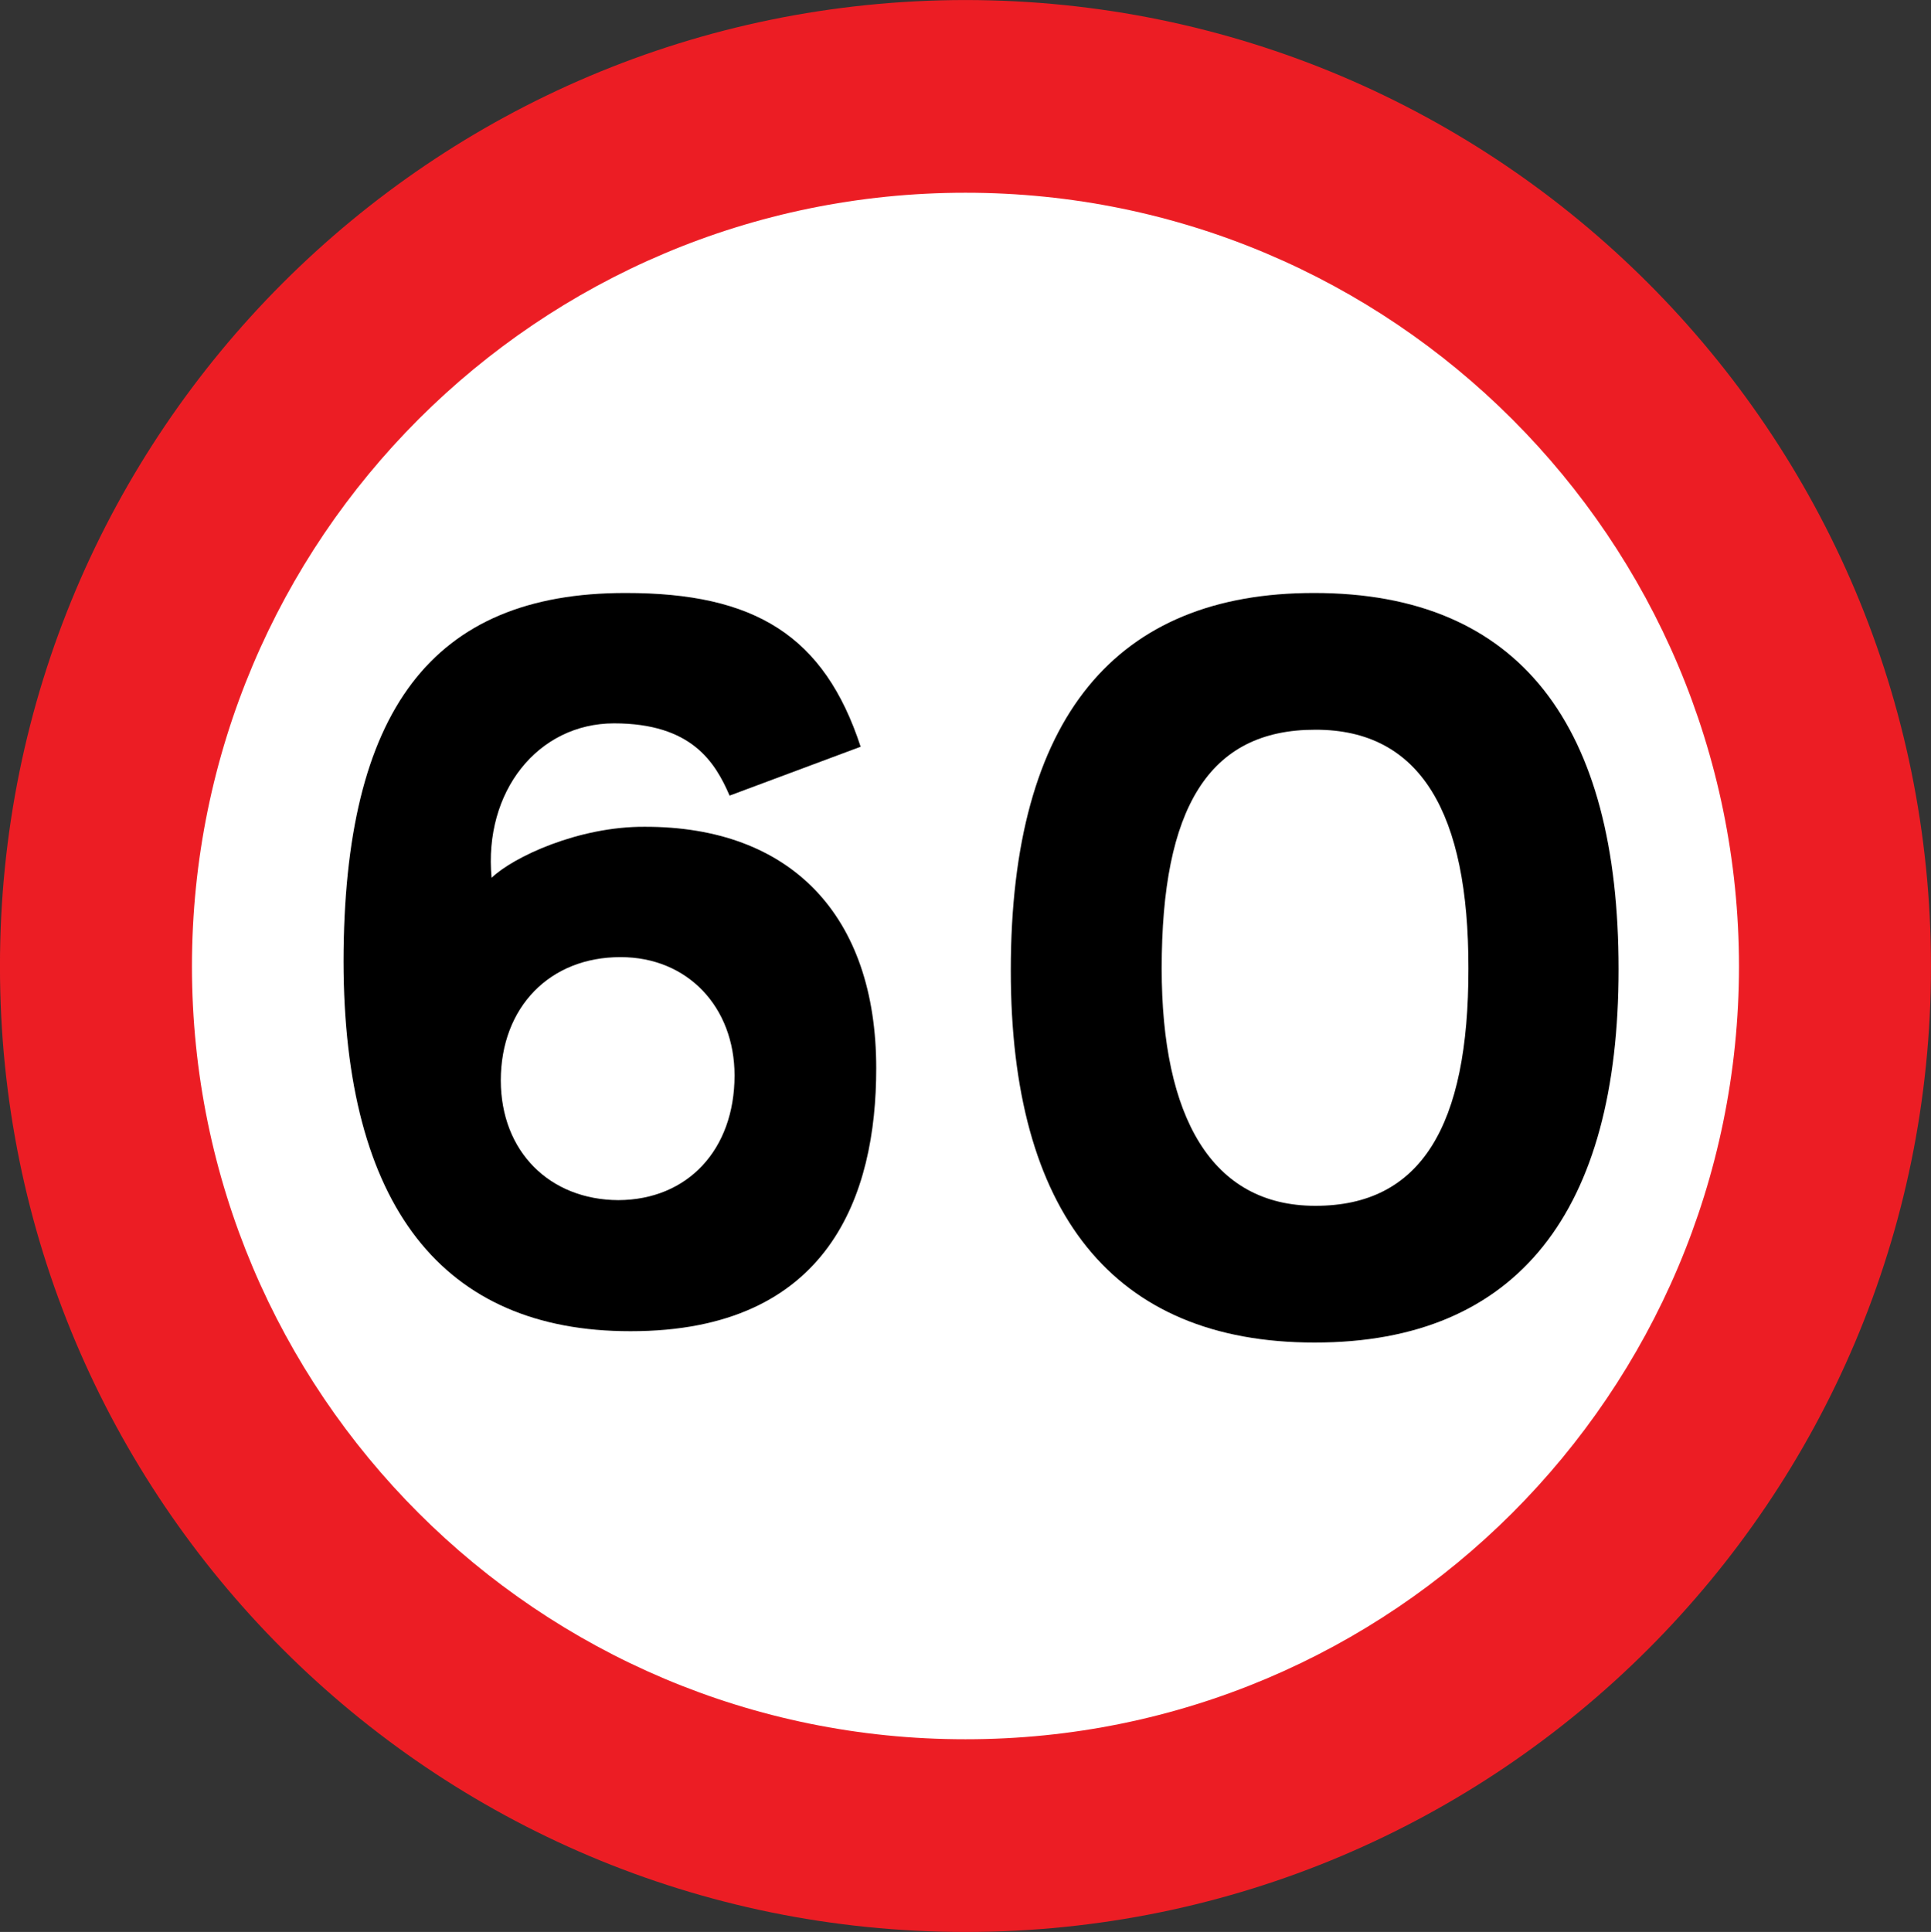<?xml version="1.0" encoding="UTF-8" standalone="no"?>
<!-- Created with Inkscape (http://www.inkscape.org/) -->

<svg
   xmlns:dc="http://purl.org/dc/elements/1.1/"
   xmlns:cc="http://creativecommons.org/ns#"
   xmlns:rdf="http://www.w3.org/1999/02/22-rdf-syntax-ns#"
   xmlns="http://www.w3.org/2000/svg"
   xmlns:inkscape="http://www.inkscape.org/namespaces/inkscape"
   version="1.1"
   width="340.75"
   height="340.88"
   id="svg2"
   xml:space="preserve"><rect width="100%" height="100%" fill="#333333" stroke="none"/><defs
     id="defs14" /><g
     transform="matrix(1.25,0,0,-1.25,-201.28,669.03)"
     id="g10"><g
       transform="scale(0.1,0.1)"
       id="g12"><path
         d="m 2973.2,5352.2 c 752.77,-0.4 1363.1,-610.77 1363,-1364 0.14,-752.59 -610.23,-1363 -1363,-1363 -753.04,0.04 -1363.4,610.41 -1363,1363 -0.42,753.23 609.96,1363.6 1363,1364"
         inkscape:connector-curvature="0"
         id="path14"
         style="fill:#ec1d24" /><path
         d="m 2973.2,5080.2 c 602.82,0.07 1091.6,-488.73 1092,-1092 -0.38,-602.63 -489.18,-1091.4 -1092,-1091 -603.09,-0.44 -1091.9,488.37 -1092,1091 0.11,603.27 488.91,1092.1 1092,1092"
         inkscape:connector-curvature="0"
         id="path16"
         style="fill:#ffffff" /><path
         d="m 2847.2,3844.2 c 0.09,-178.35 -66.15,-371.31 -347,-371 -264.89,-0.31 -404.57,176.81 -405,522 0.43,353.2 124.27,520.23 398,520 182.73,0.23 280.65,-60.25 332,-217 l -185,-69 c -20.42,47.2 -53.54,101.91 -163,102 -107.98,-0.09 -184.3,-96.56 -173,-218 30.46,29.28 122.62,72.48 216,72 206.13,0.48 327.09,-124.8 327,-341"
         inkscape:connector-curvature="0"
         id="path18" /><path
         d="m 2647.2,3834.2 c -0.06,96.6 -66.3,167.16 -161,167 -99.7,0.16 -168.82,-70.4 -169,-174 0.18,-100.87 69.3,-168.55 166,-169 97.7,0.45 163.94,71.01 164,176"
         inkscape:connector-curvature="0"
         id="path20"
         style="fill:#ffffff" /><path
         d="m 3466.2,3457.2 c -285.12,-0.15 -429.12,184.17 -429,525 -0.12,359 149.64,533.23 428,533 291.87,0.23 430.11,-188.41 430,-531 0.11,-339.95 -141.01,-527.15 -429,-527"
         inkscape:connector-curvature="0"
         id="path22" /><path
         d="m 3467.2,4322.2 c -150.76,0.27 -217,-110.6 -217,-337 0,-209.91 70.56,-335.19 217,-335 148.75,-0.19 216.43,112.13 216,335 0.43,219.2 -67.25,337.27 -216,337"
         inkscape:connector-curvature="0"
         id="path24"
         style="fill:#ffffff" /></g></g></svg>